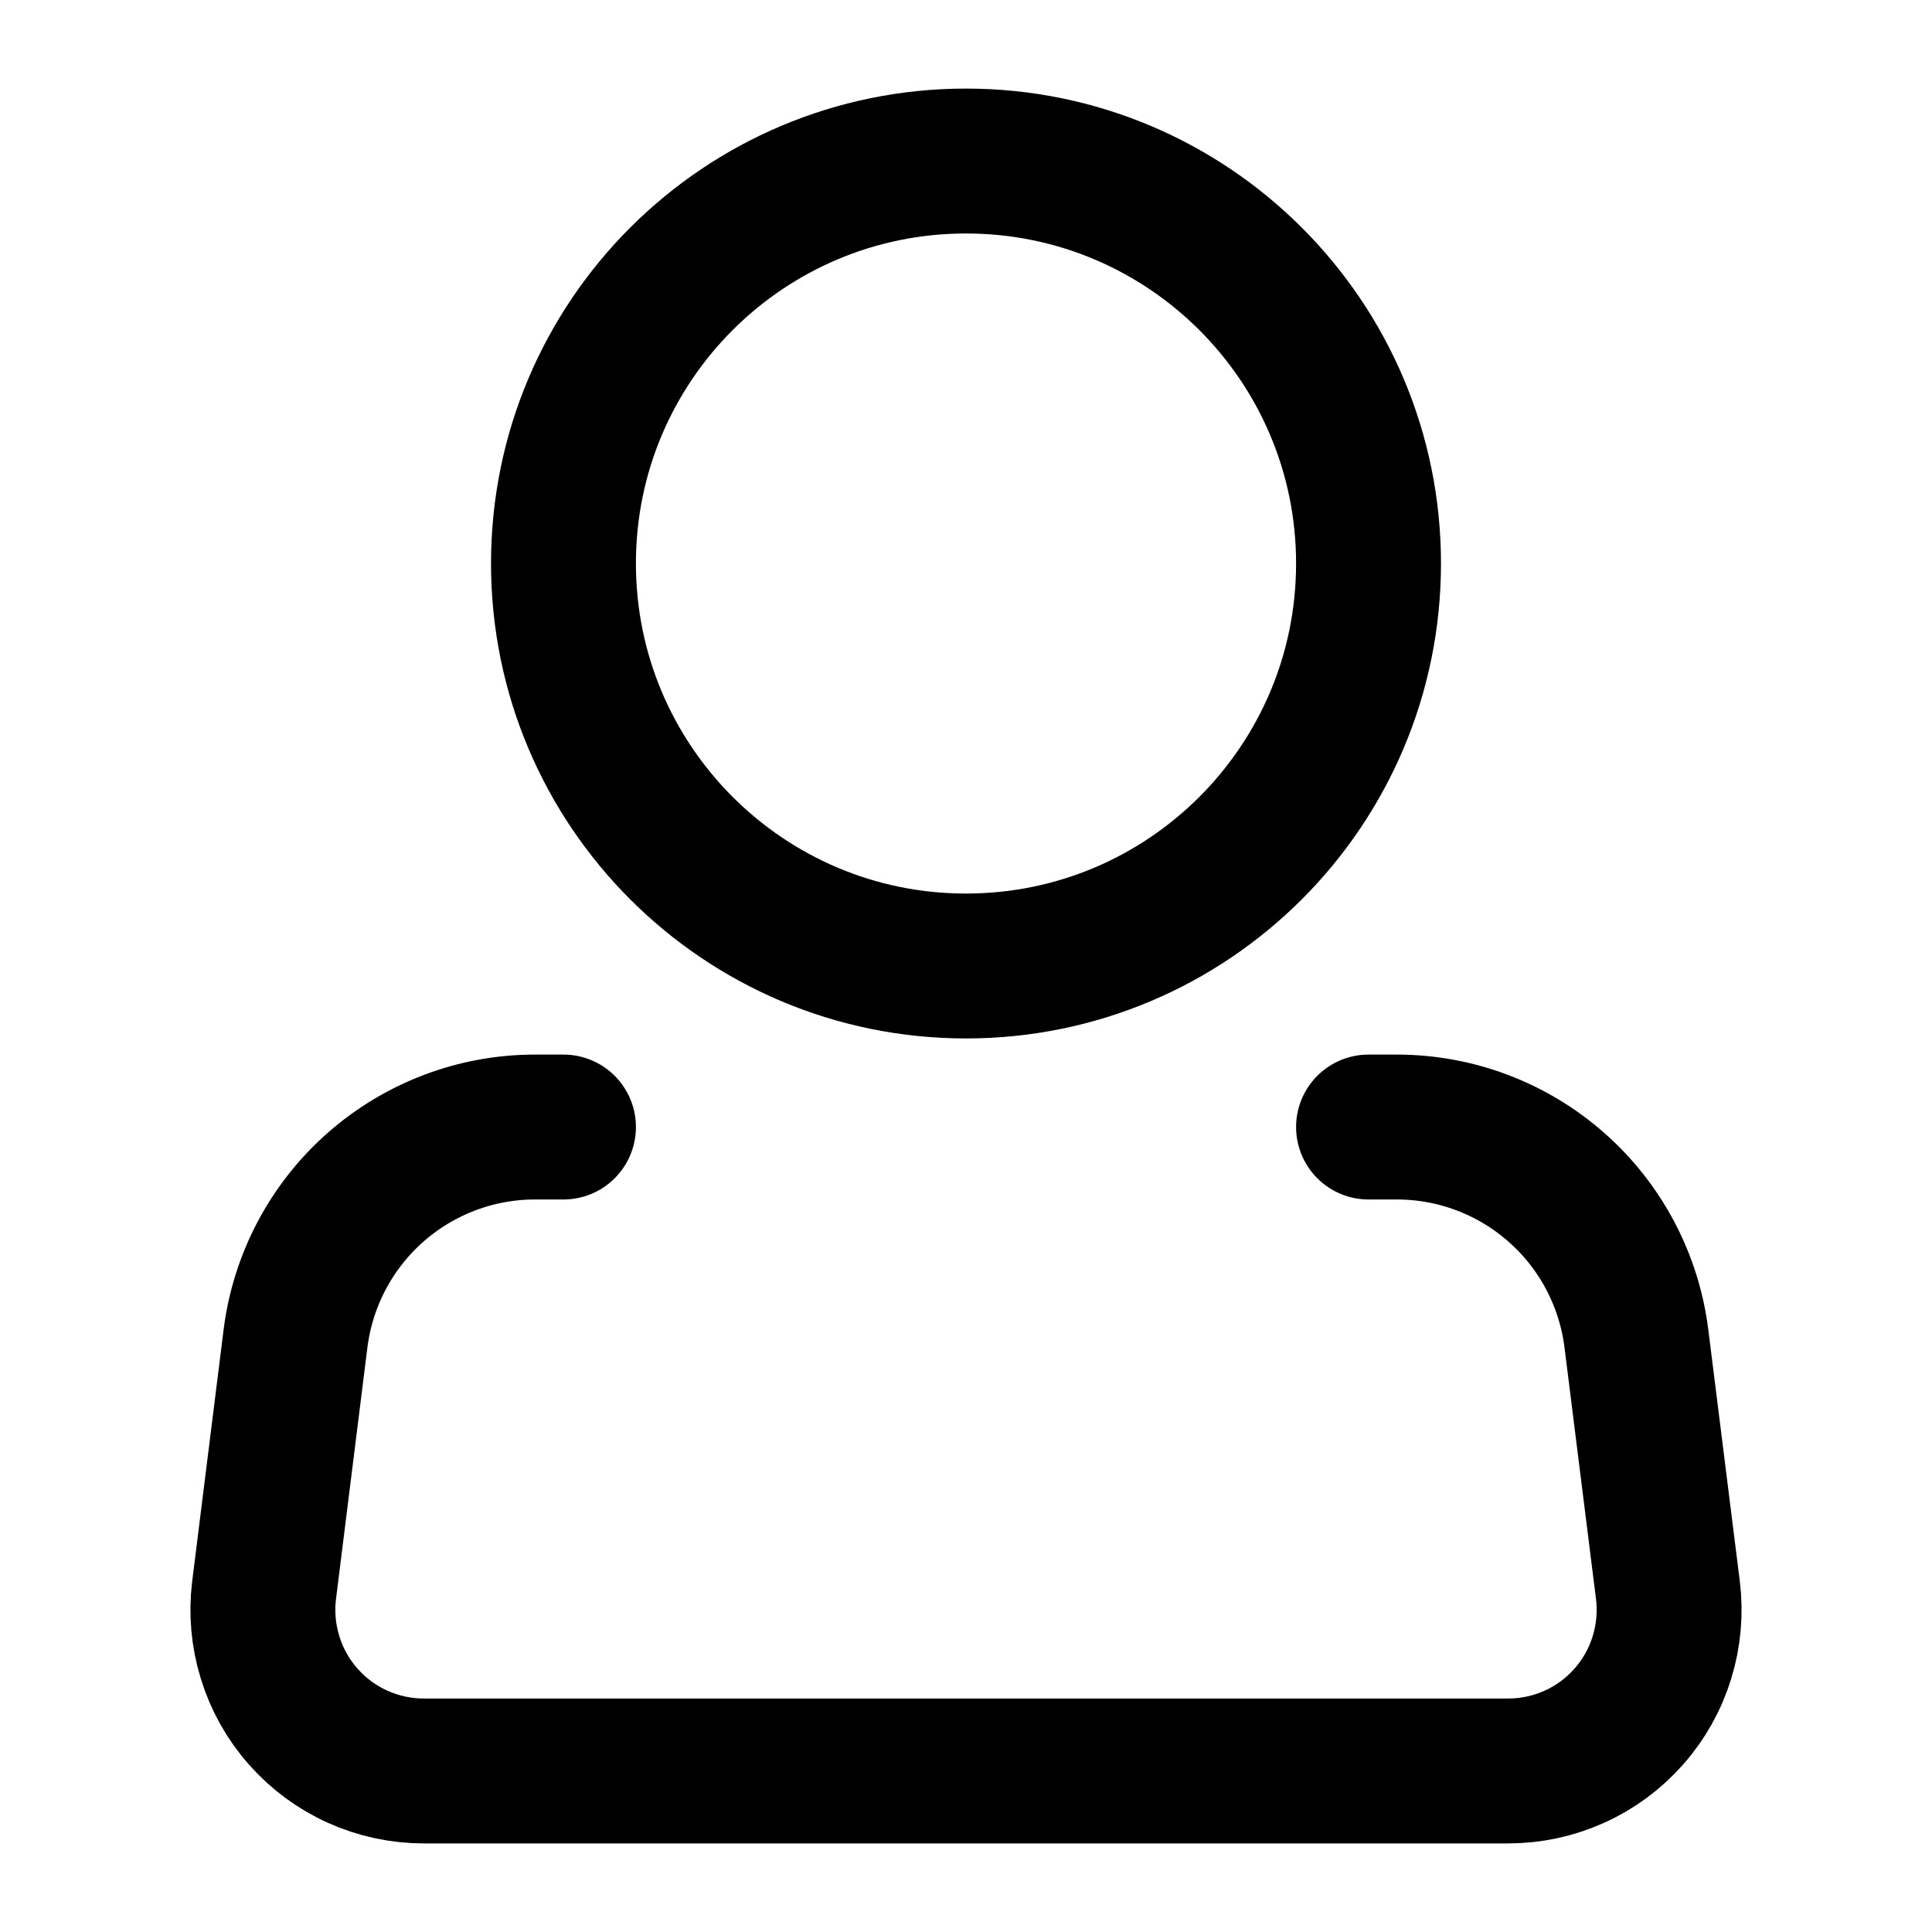 <svg width="20" height="20" viewBox="0 0 20 20" fill="none" xmlns="http://www.w3.org/2000/svg">
<path d="M10 10C12.301 10 14.167 8.134 14.167 5.833C14.167 3.532 12.301 1.667 10 1.667C7.699 1.667 5.833 3.532 5.833 5.833C5.833 8.134 7.699 10 10 10Z" stroke="black" stroke-width="1.5"/>
<path d="M14.167 11.667H14.46C15.069 11.667 15.657 11.889 16.114 12.293C16.571 12.696 16.864 13.252 16.94 13.857L17.266 16.46C17.295 16.695 17.274 16.933 17.204 17.158C17.135 17.384 17.018 17.593 16.861 17.77C16.705 17.947 16.513 18.089 16.297 18.186C16.082 18.283 15.848 18.333 15.612 18.333H4.388C4.152 18.333 3.918 18.283 3.703 18.186C3.487 18.089 3.295 17.947 3.139 17.77C2.982 17.593 2.865 17.384 2.796 17.158C2.726 16.933 2.705 16.695 2.734 16.46L3.059 13.857C3.135 13.252 3.429 12.695 3.886 12.292C4.343 11.889 4.931 11.666 5.541 11.667H5.833" stroke="black" stroke-width="1.5" stroke-linecap="round" stroke-linejoin="round"/>
</svg>
